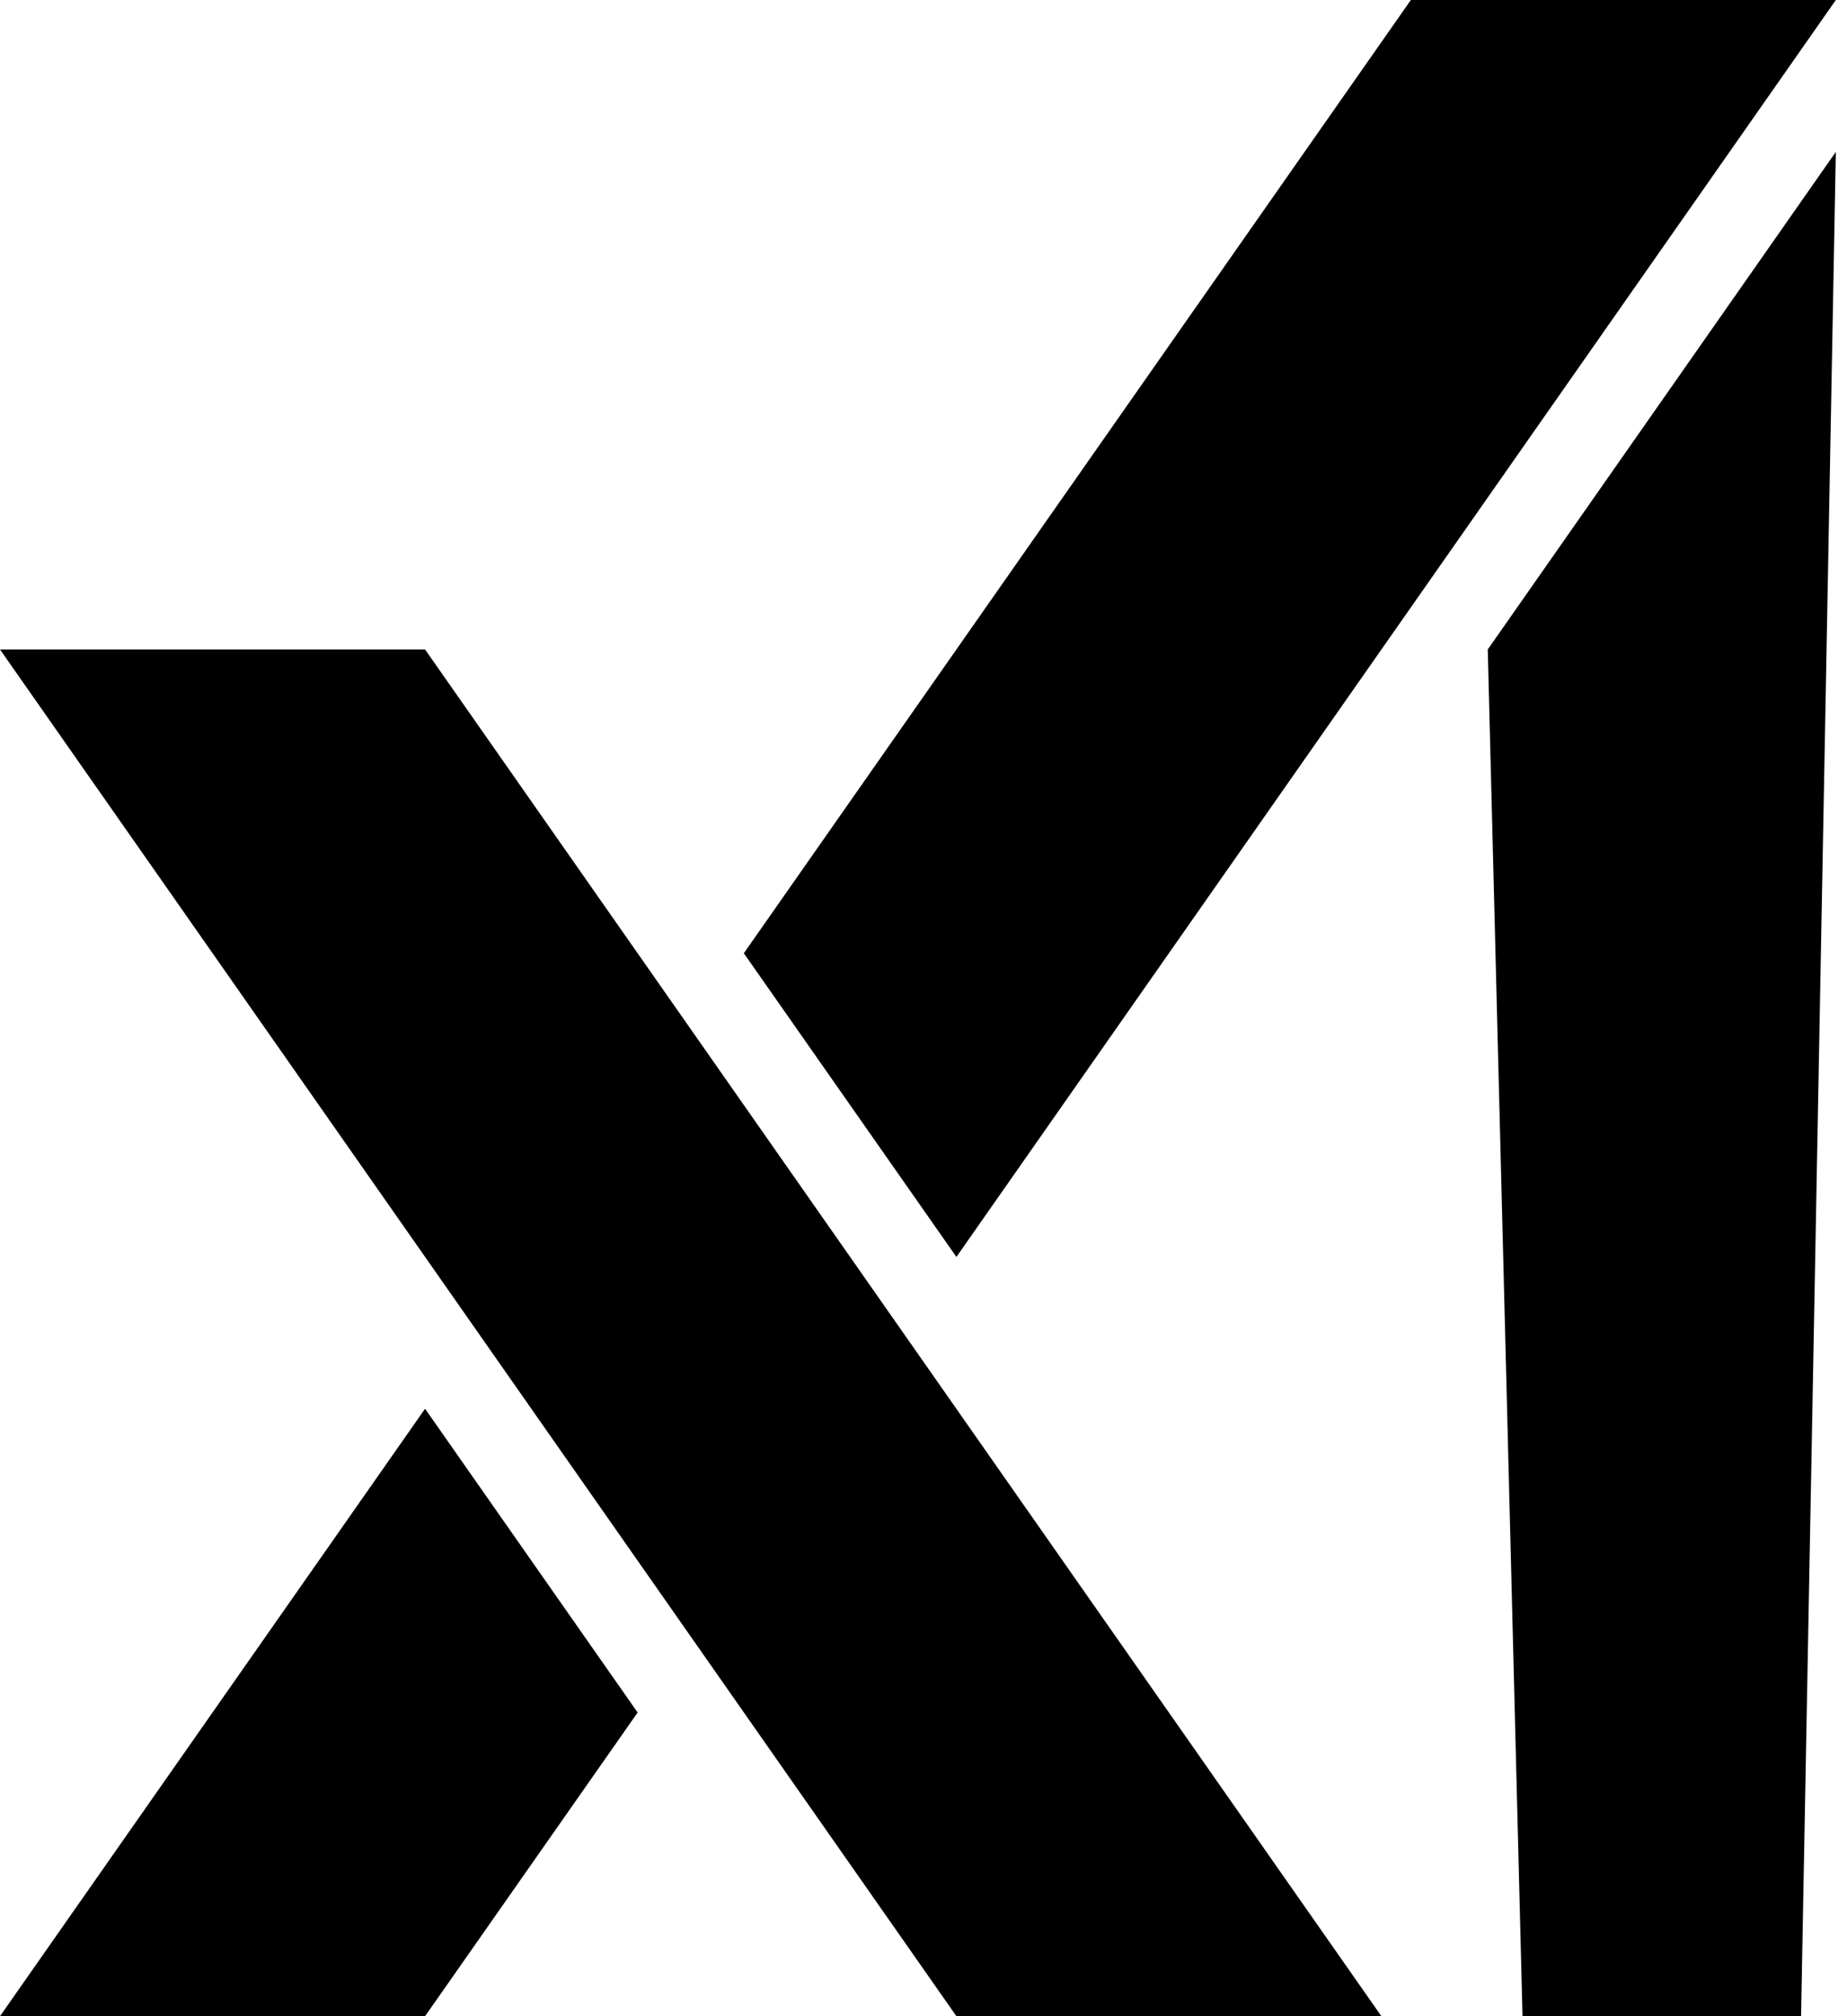 <svg width="22" height="24" viewBox="0 0 22 24" fill="none" xmlns="http://www.w3.org/2000/svg">
<path d="M17.721 7.731L18.135 24H21.453L21.867 1.808L17.721 7.731Z" fill="black" style="fill:black;fill-opacity:1;"/>
<path d="M21.867 0H16.805L8.86 11.347L11.392 14.962L21.867 0Z" fill="black" style="fill:black;fill-opacity:1;"/>
<path d="M0 24H5.063L7.595 20.385L5.063 16.769L0 24Z" fill="black" style="fill:black;fill-opacity:1;"/>
<path d="M0 7.731L11.392 24H16.454L5.063 7.731H0Z" fill="black" style="fill:black;fill-opacity:1;"/>
</svg>
